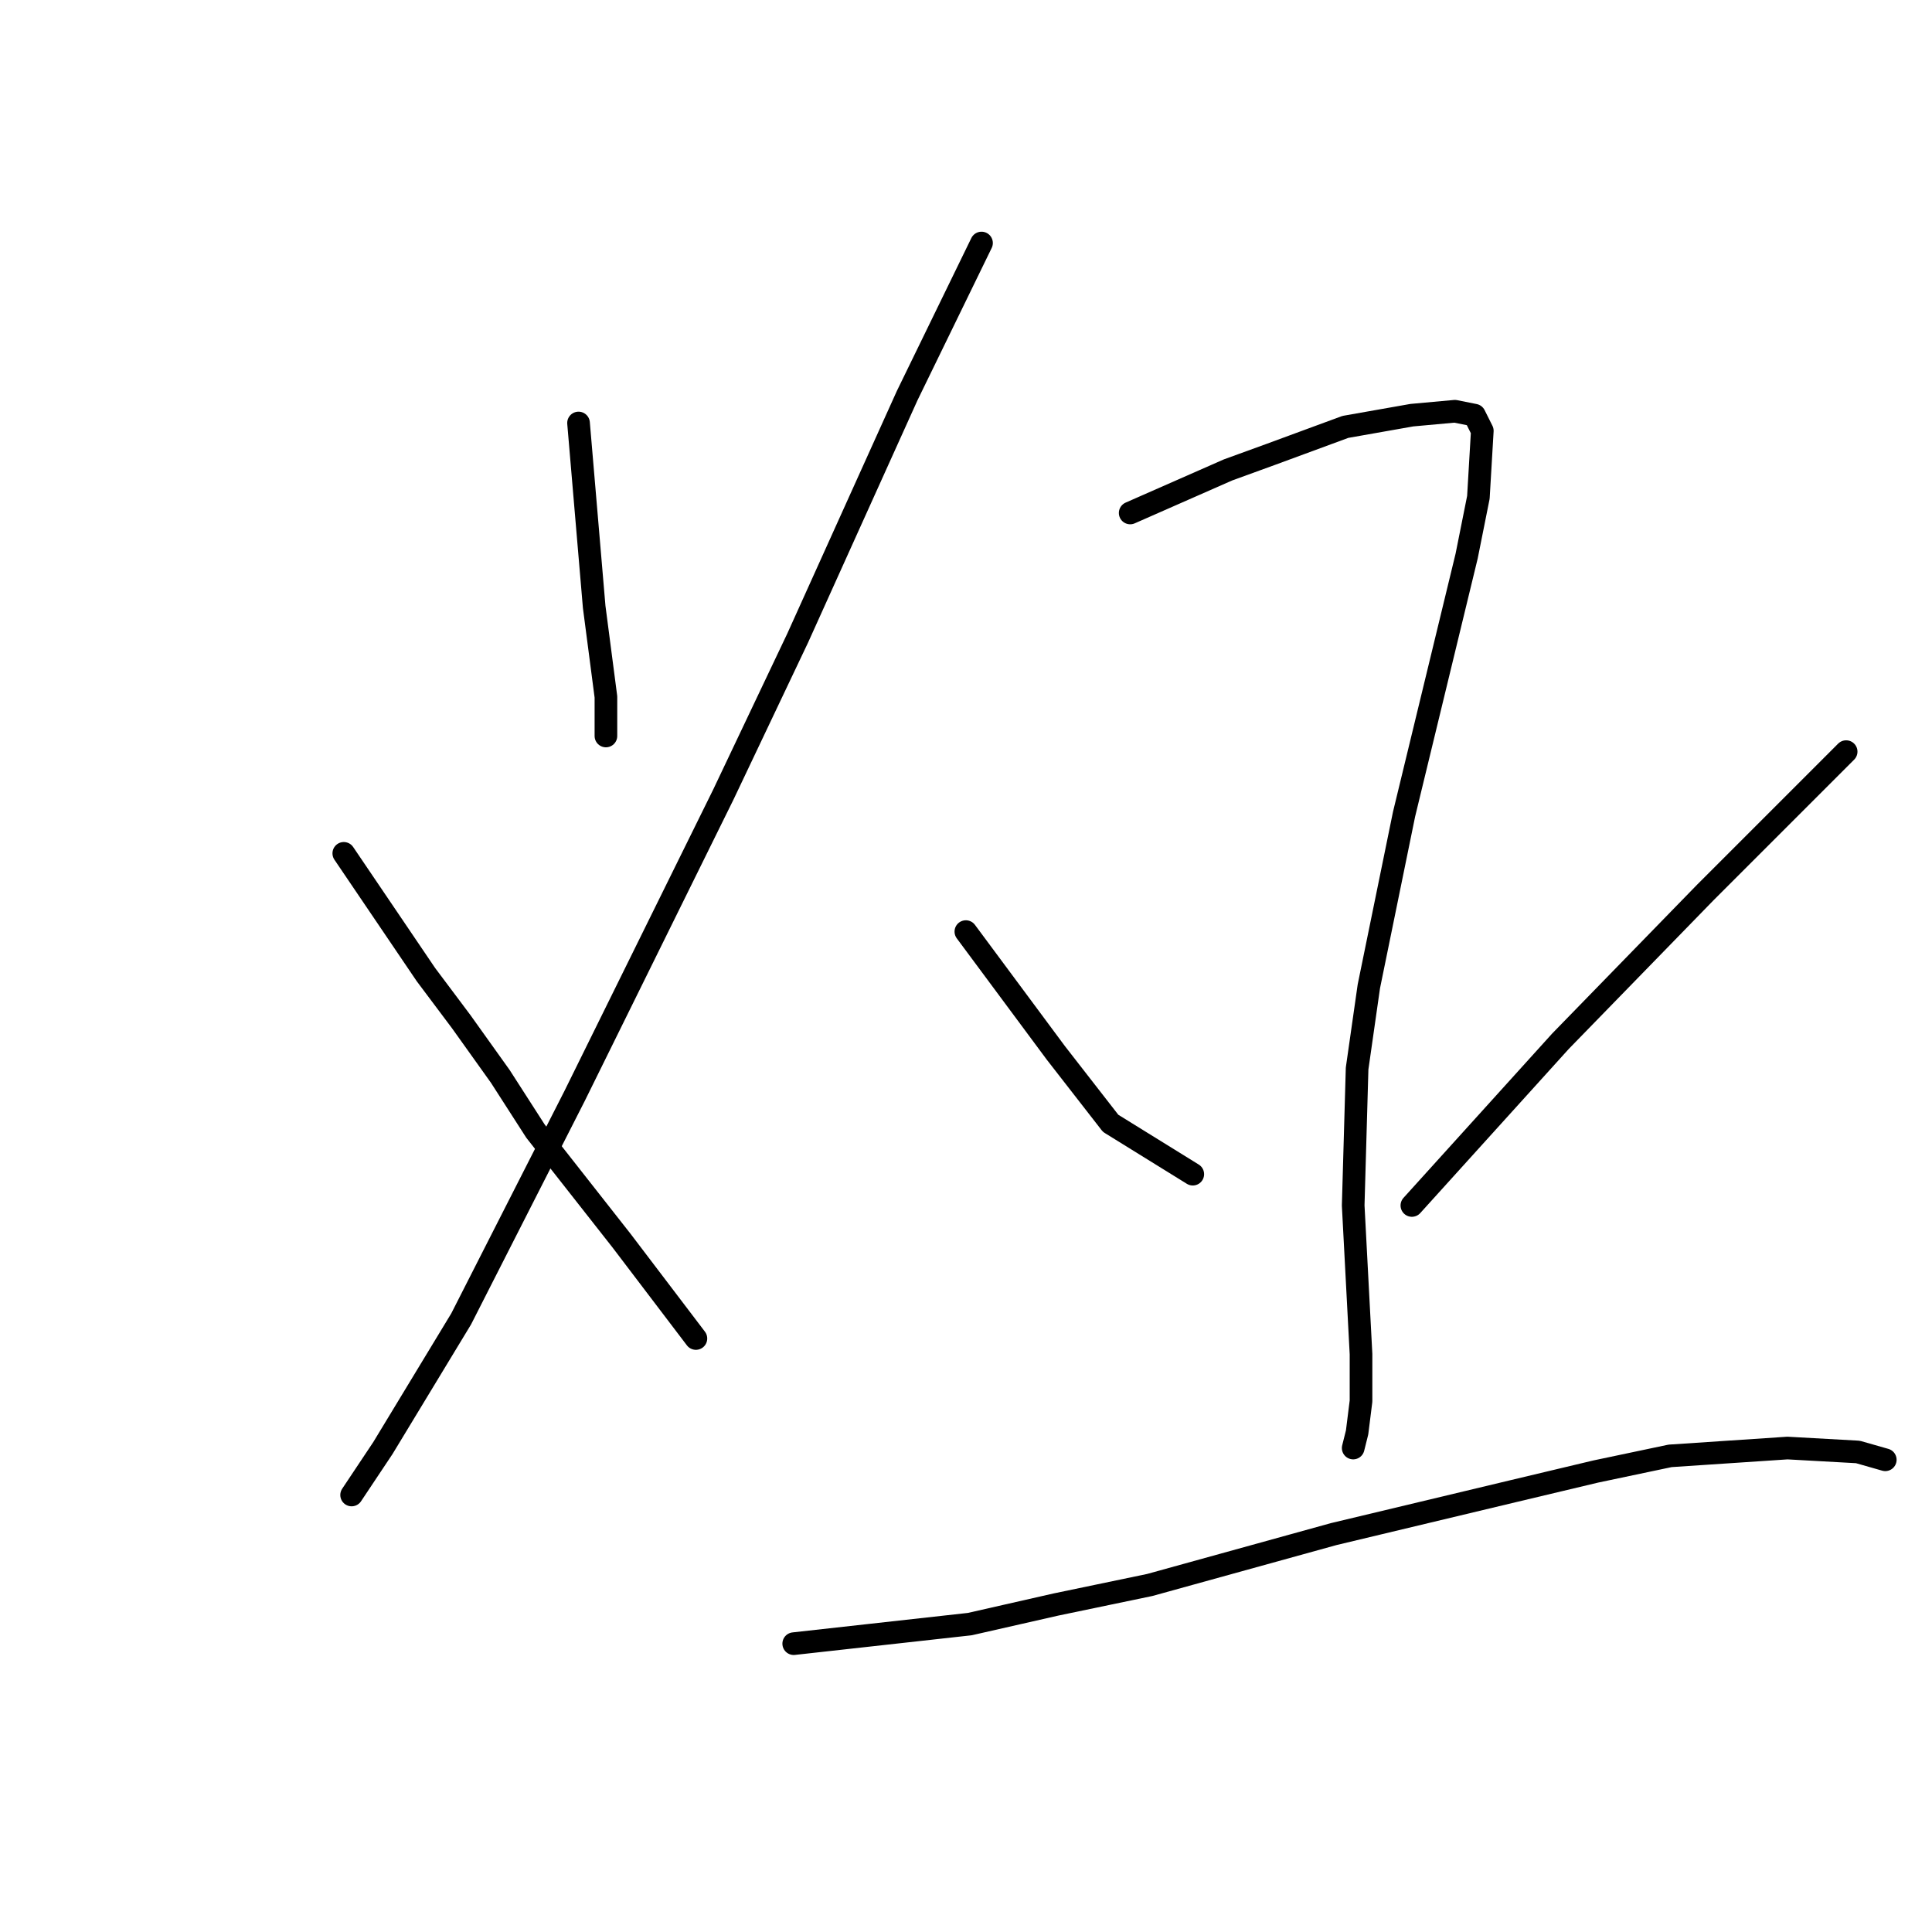 <?xml version="1.0" standalone="no"?>
    <svg width="256" height="256" xmlns="http://www.w3.org/2000/svg" version="1.1">
    <polyline stroke="black" stroke-width="3" stroke-linecap="round" fill="transparent" stroke-linejoin="round" points="76.659 56.049 78.732 80.414 80.288 92.338 80.288 97.522 80.288 97.522 " />
        <polyline stroke="black" stroke-width="3" stroke-linecap="round" fill="transparent" stroke-linejoin="round" points="130.056 32.201 120.206 52.42 105.69 84.561 95.84 105.298 76.14 145.216 61.106 174.766 50.738 191.873 46.591 198.094 46.591 198.094 " />
        <polyline stroke="black" stroke-width="3" stroke-linecap="round" fill="transparent" stroke-linejoin="round" points="45.554 113.074 56.441 129.145 61.106 135.366 66.29 142.624 70.956 149.882 82.361 164.397 92.211 177.358 92.211 177.358 " />
        <polyline stroke="black" stroke-width="3" stroke-linecap="round" fill="transparent" stroke-linejoin="round" points="149.755 67.972 162.716 62.269 168.418 60.196 178.268 56.567 187.081 55.012 192.784 54.493 195.376 55.012 196.413 57.085 195.894 65.898 194.339 73.675 186.044 107.89 181.379 130.7 179.823 141.587 179.305 159.731 180.342 179.431 180.342 185.652 179.823 189.8 179.305 191.873 179.305 191.873 " />
        <polyline stroke="black" stroke-width="3" stroke-linecap="round" fill="transparent" stroke-linejoin="round" points="127.982 123.442 139.905 139.513 147.163 148.845 158.05 155.584 158.05 155.584 " />
        <polyline stroke="black" stroke-width="3" stroke-linecap="round" fill="transparent" stroke-linejoin="round" points="244.625 99.595 225.962 118.258 206.781 137.958 187.081 159.731 187.081 159.731 " />
        <polyline stroke="black" stroke-width="3" stroke-linecap="round" fill="transparent" stroke-linejoin="round" points="105.172 217.794 128.5 215.202 139.905 212.61 152.347 210.018 176.713 203.278 200.56 197.576 211.447 194.984 221.297 192.91 236.849 191.873 246.18 192.392 249.809 193.428 249.809 193.428 " />
        </svg>